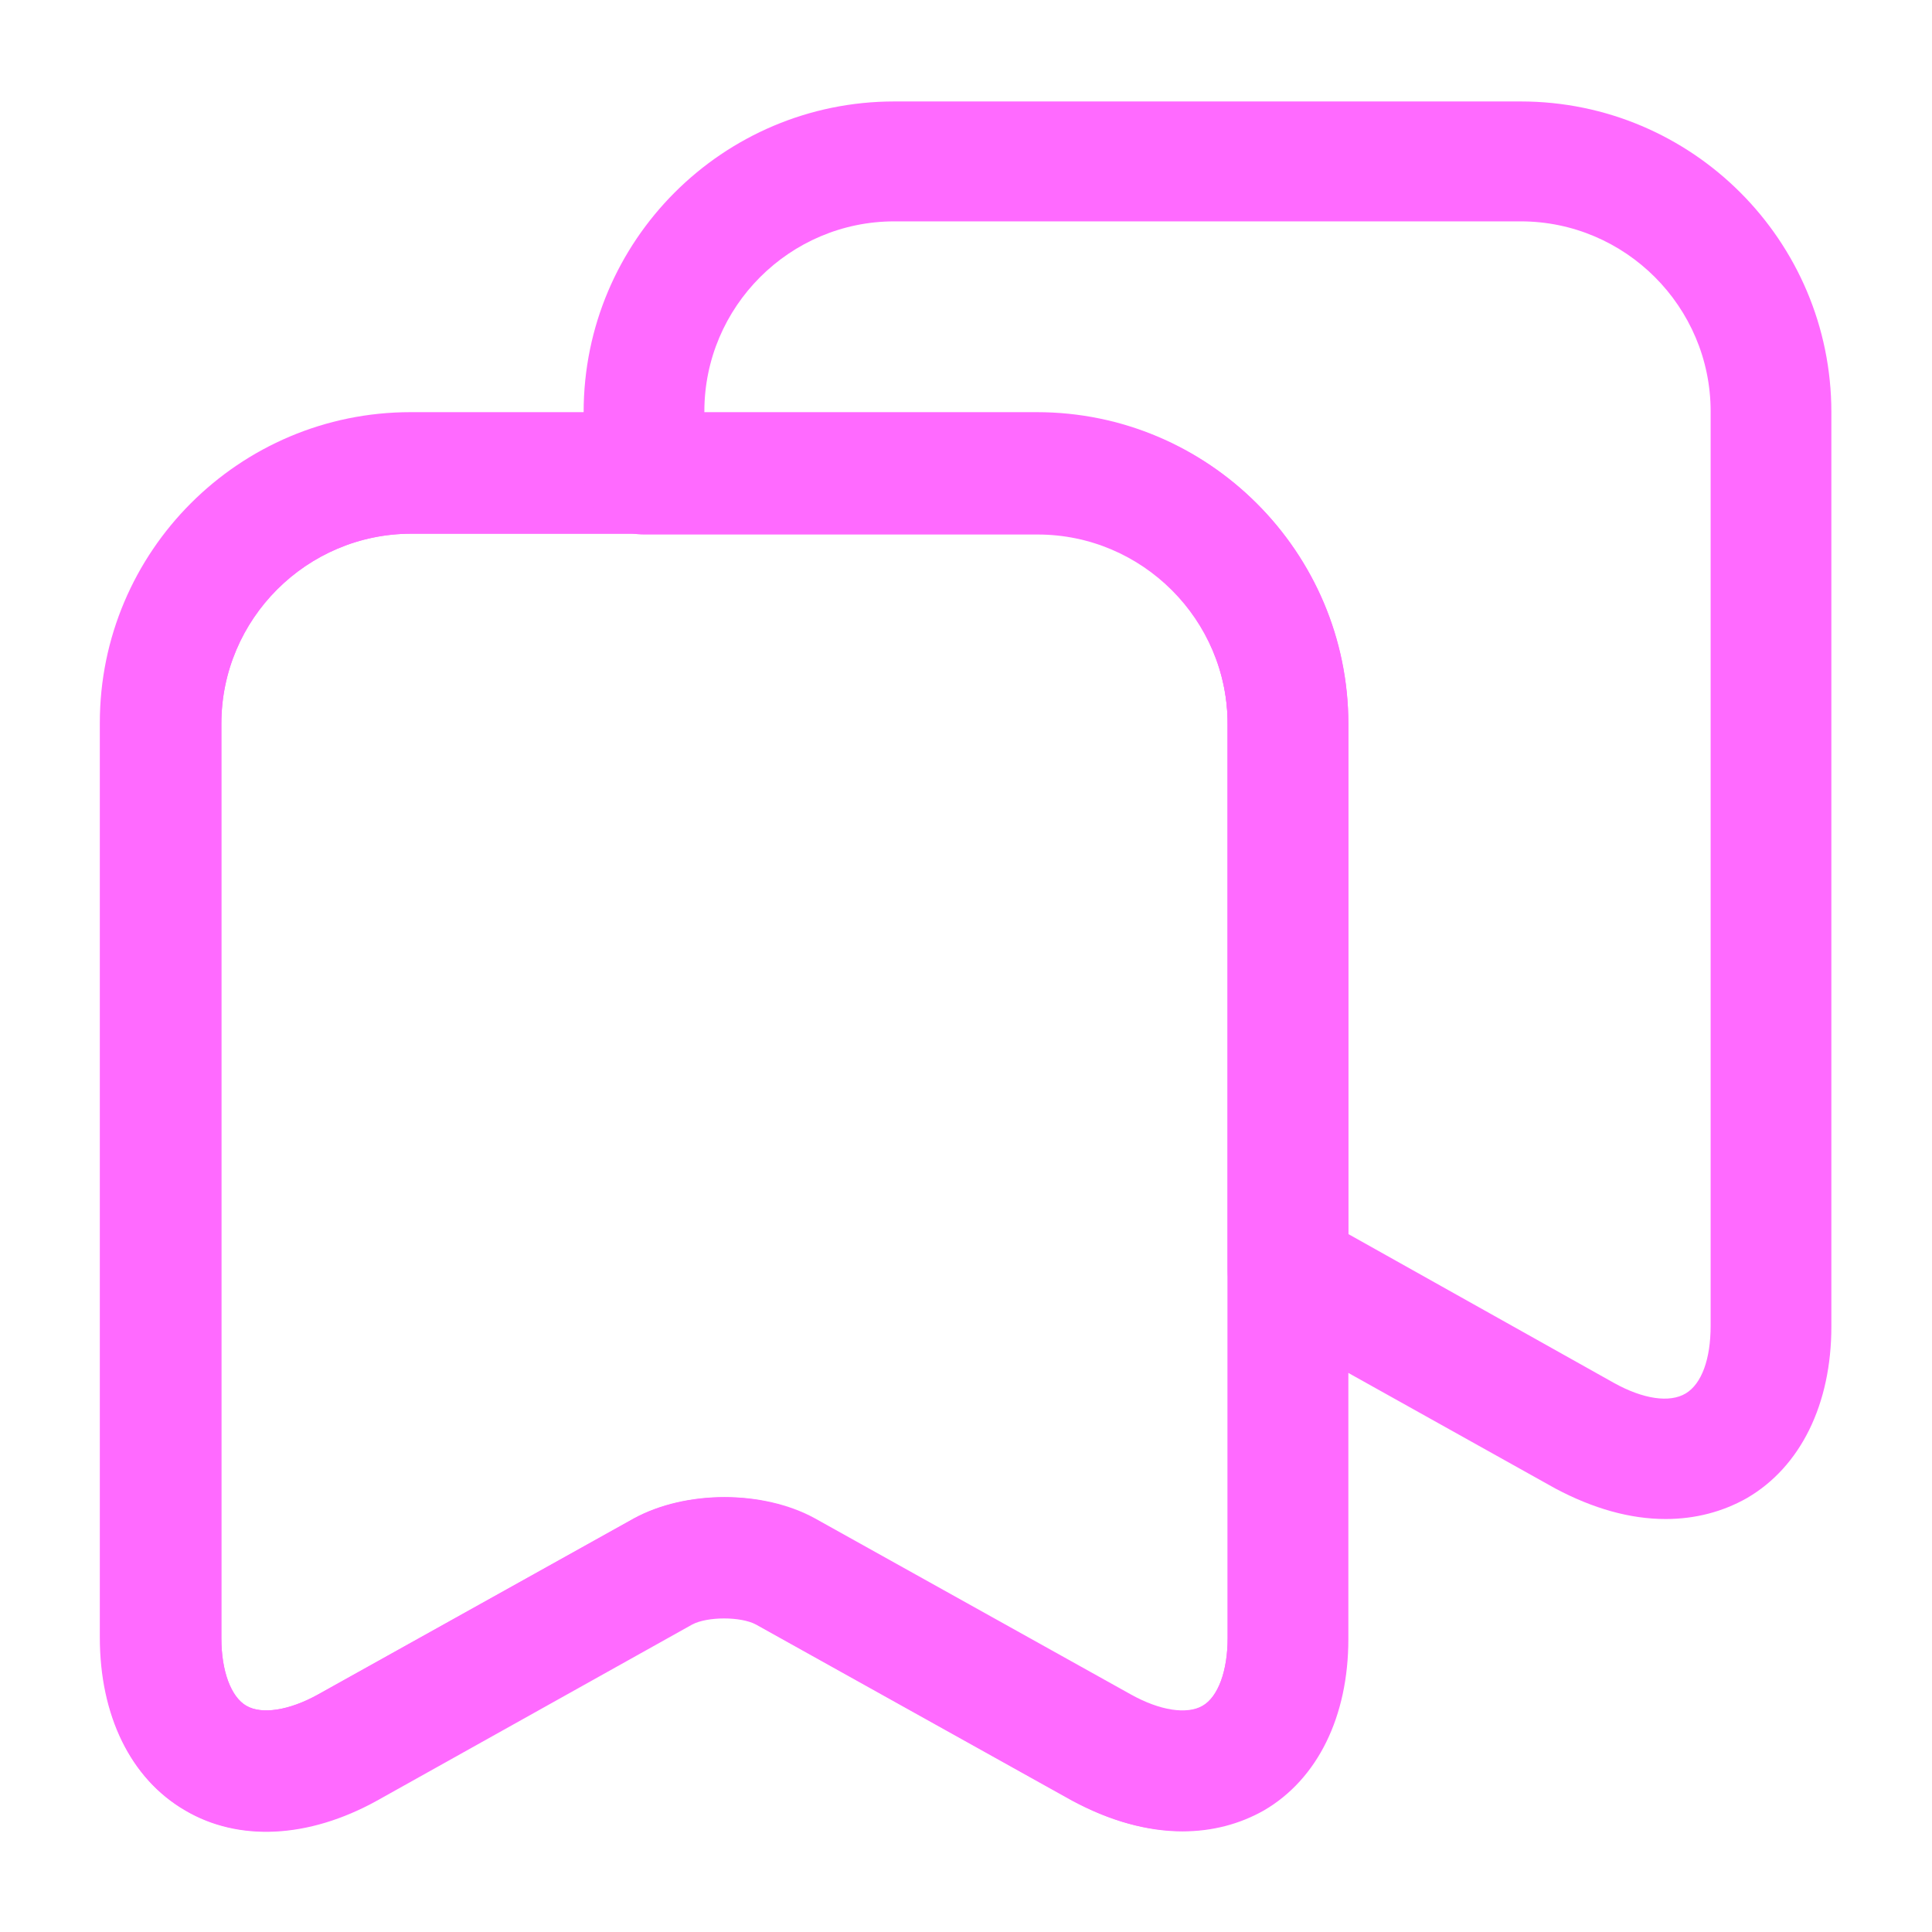 <svg width="45" height="45" viewBox="0 0 45 45" fill="none" xmlns="http://www.w3.org/2000/svg">
<g opacity="0.7">
<path d="M6.188 42.656C5.513 42.656 4.856 42.487 4.294 42.15C3.038 41.419 2.325 39.956 2.325 38.138V16.837C2.325 12.844 5.569 9.6 9.563 9.6H24.15C28.144 9.6 31.388 12.844 31.388 16.837V38.138C31.388 39.956 30.675 41.4 29.419 42.15C28.163 42.881 26.55 42.806 24.956 41.925L17.588 37.819C17.232 37.612 16.481 37.612 16.125 37.819L8.756 41.925C7.894 42.413 7.013 42.656 6.188 42.656ZM9.581 12.431C7.144 12.431 5.156 14.419 5.156 16.856V38.156C5.156 38.925 5.381 39.525 5.738 39.731C6.094 39.938 6.731 39.844 7.406 39.469L14.775 35.362C15.975 34.706 17.775 34.706 18.975 35.362L26.344 39.469C27.019 39.844 27.638 39.938 28.013 39.731C28.369 39.525 28.594 38.925 28.594 38.156V16.856C28.594 14.419 26.607 12.431 24.169 12.431H9.581Z" fill="#FF2BFF"/>
<path d="M27.544 42.656C26.719 42.656 25.856 42.413 24.975 41.944L17.606 37.837C17.25 37.65 16.481 37.65 16.125 37.837L8.775 41.944C7.181 42.825 5.55 42.9 4.312 42.169C3.056 41.438 2.344 39.975 2.344 38.175V16.875C2.344 12.881 5.587 9.638 9.581 9.638H24.169C28.163 9.638 31.406 12.881 31.406 16.875V38.175C31.406 39.975 30.694 41.438 29.438 42.169C28.875 42.487 28.238 42.656 27.544 42.656ZM16.875 34.875C17.625 34.875 18.356 35.044 18.975 35.381L26.344 39.487C27.019 39.862 27.656 39.956 28.012 39.731C28.369 39.525 28.594 38.925 28.594 38.156V16.856C28.594 14.419 26.606 12.431 24.169 12.431H9.581C7.144 12.431 5.156 14.419 5.156 16.856V38.156C5.156 38.925 5.381 39.525 5.737 39.731C6.094 39.938 6.731 39.844 7.406 39.469L14.775 35.362C15.375 35.044 16.125 34.875 16.875 34.875Z" fill="#FF2BFF"/>
<path d="M38.794 35.381C37.969 35.381 37.106 35.138 36.225 34.669L29.306 30.806C28.856 30.562 28.594 30.094 28.594 29.587V16.875C28.594 14.438 26.606 12.45 24.169 12.45H15C14.231 12.45 13.594 11.812 13.594 11.044V9.6C13.594 5.606 16.837 2.363 20.831 2.363H35.419C39.413 2.363 42.656 5.606 42.656 9.6V30.9C42.656 32.7 41.944 34.163 40.688 34.894C40.125 35.212 39.487 35.381 38.794 35.381ZM31.406 28.744L37.594 32.212C38.269 32.587 38.888 32.681 39.263 32.456C39.638 32.231 39.844 31.65 39.844 30.881V9.581C39.844 7.144 37.856 5.156 35.419 5.156H20.831C18.394 5.156 16.406 7.144 16.406 9.581V9.619H24.169C28.163 9.619 31.406 12.863 31.406 16.856V28.744Z" fill="#FF2BFF"/>
</g>
</svg>
